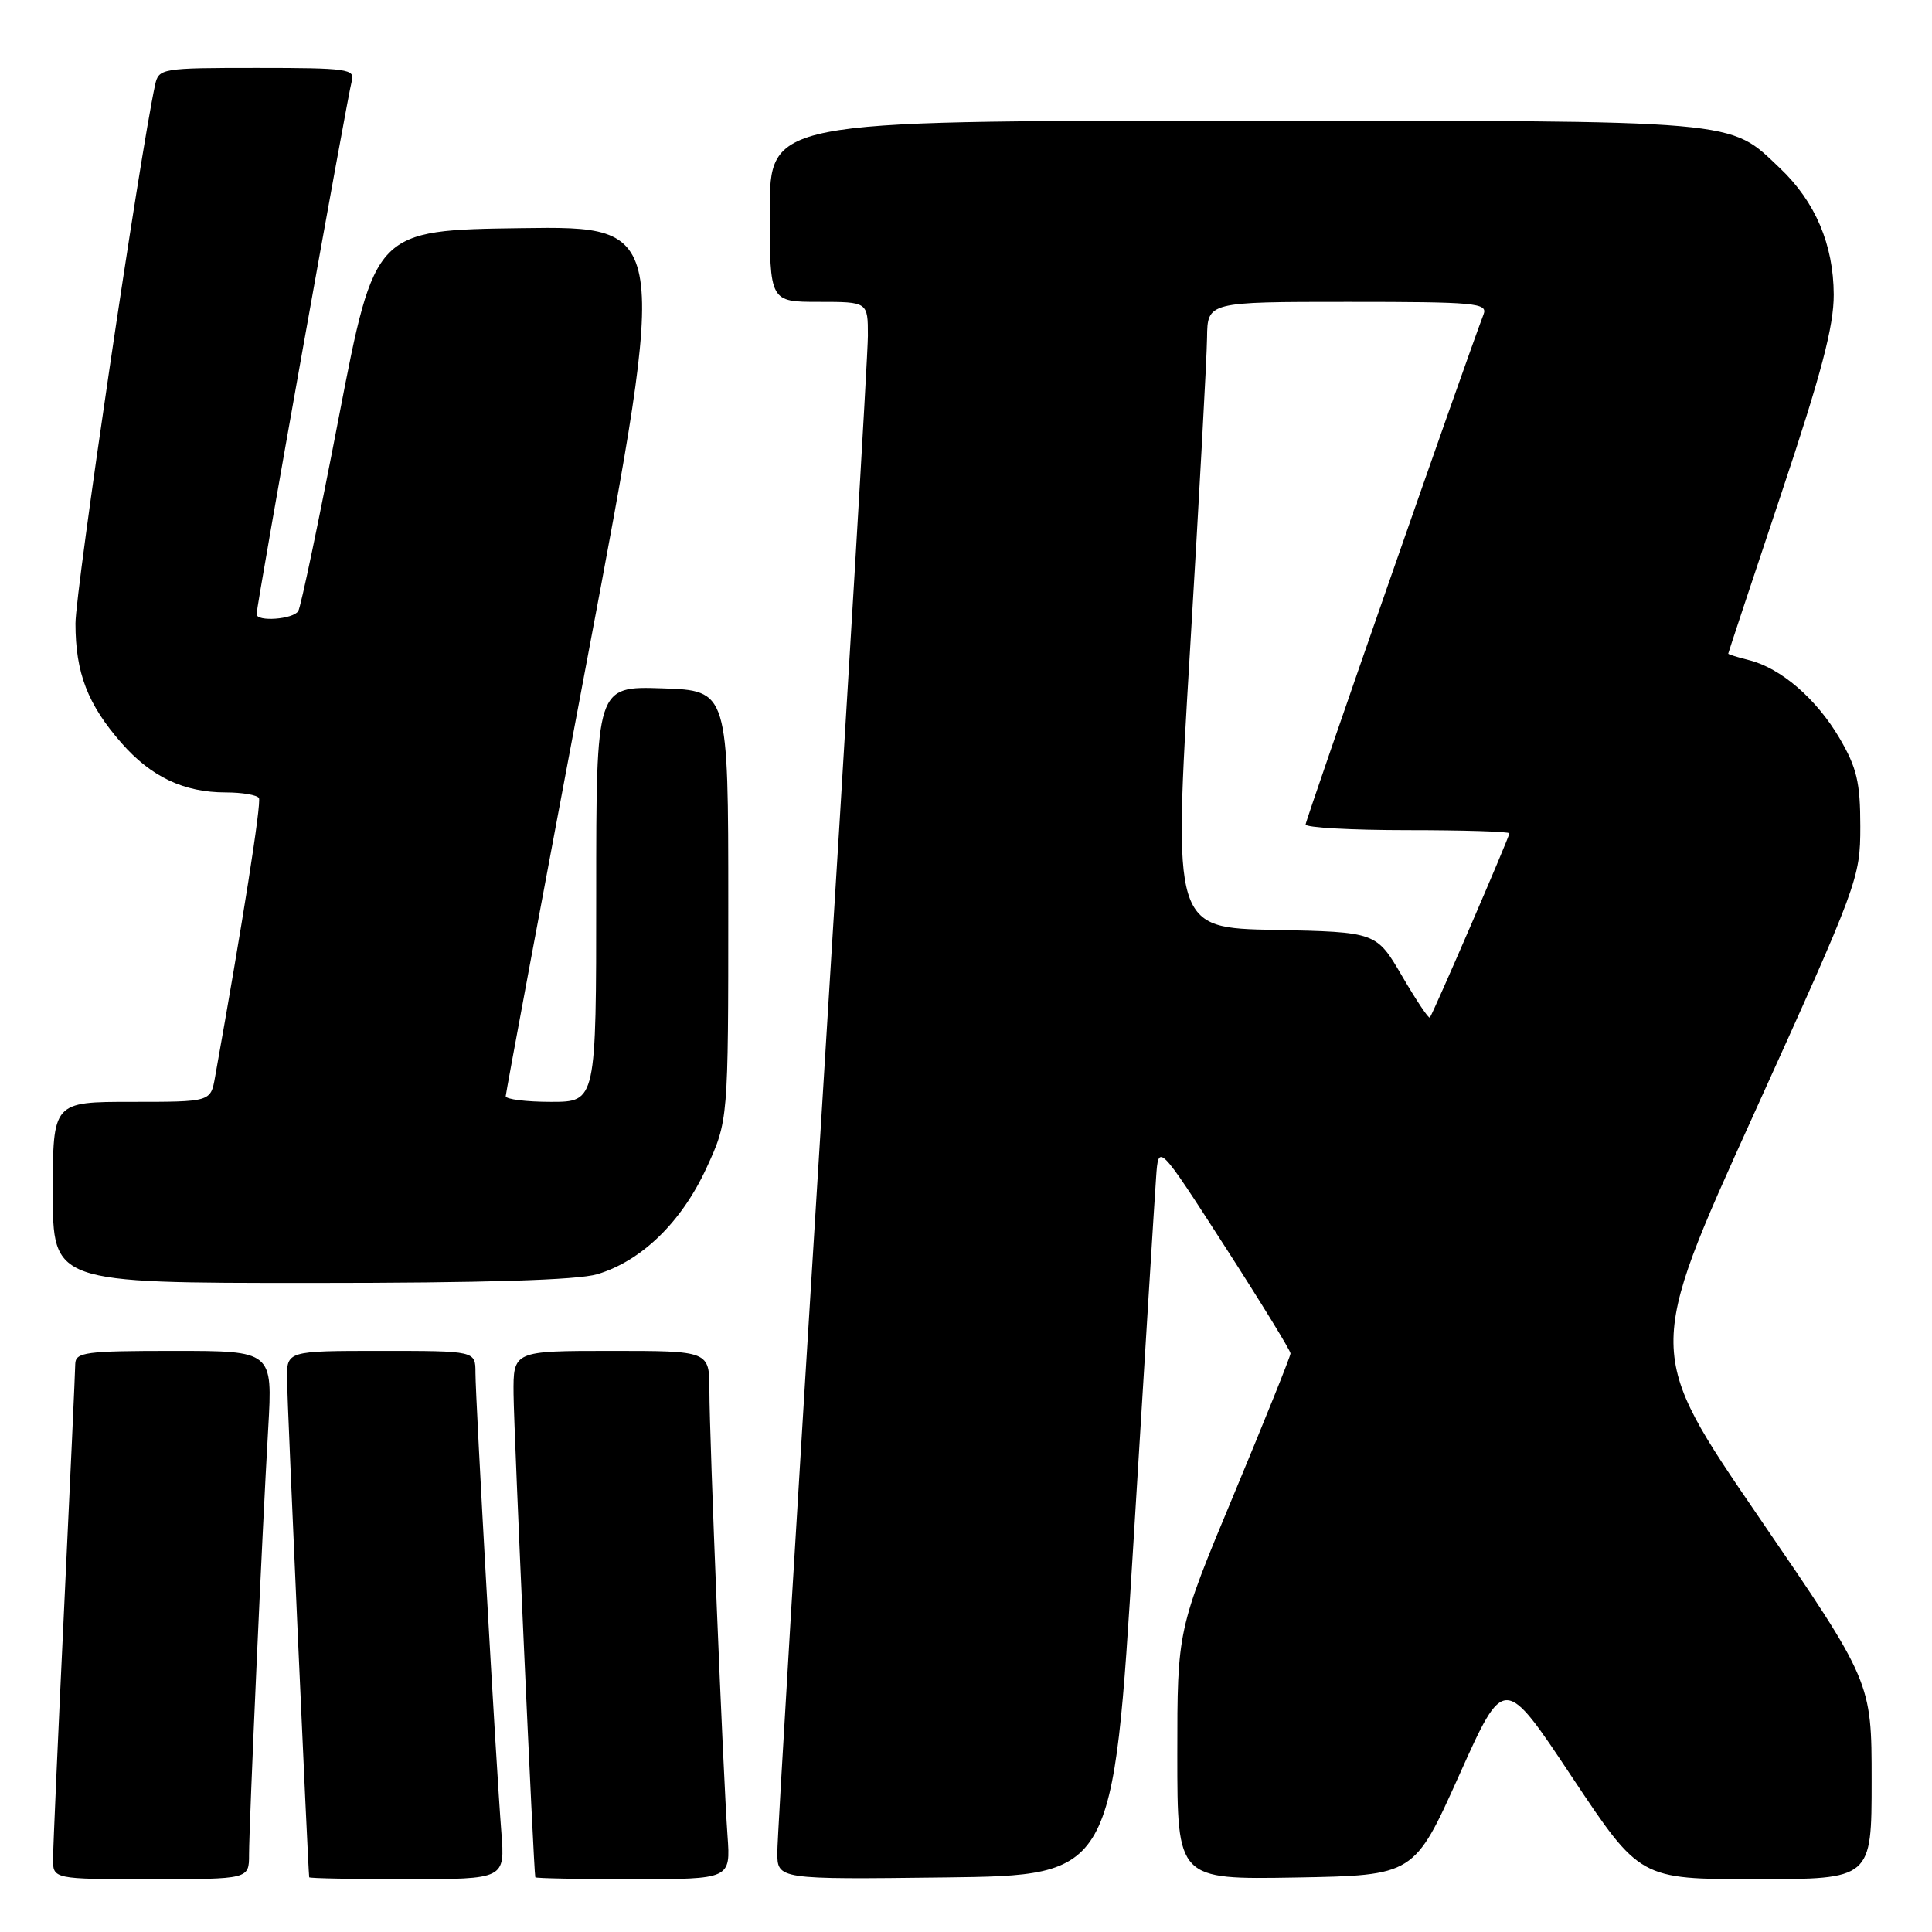 <?xml version="1.0" encoding="UTF-8" standalone="no"?>
<!DOCTYPE svg PUBLIC "-//W3C//DTD SVG 1.1//EN" "http://www.w3.org/Graphics/SVG/1.1/DTD/svg11.dtd" >
<svg xmlns="http://www.w3.org/2000/svg" xmlns:xlink="http://www.w3.org/1999/xlink" version="1.1" viewBox="0 0 256 256">
 <g >
 <path fill="currentColor"
d=" M 33.00 245.75 C 33.01 241.67 34.74 202.96 35.54 189.25 C 36.13 179.00 36.13 179.00 23.07 179.00 C 11.30 179.00 10.00 179.17 9.97 180.75 C 9.96 181.71 9.30 196.22 8.50 213.00 C 7.70 229.78 7.04 244.74 7.03 246.25 C 7.00 249.00 7.00 249.00 20.00 249.00 C 33.00 249.00 33.00 249.00 33.00 245.75 Z  M 66.43 242.75 C 65.74 234.05 63.00 185.40 63.00 181.88 C 63.00 179.00 63.00 179.00 50.50 179.00 C 38.00 179.00 38.00 179.00 38.03 182.75 C 38.05 185.57 40.80 247.41 40.97 248.75 C 40.99 248.89 46.83 249.00 53.96 249.00 C 66.92 249.00 66.92 249.00 66.43 242.75 Z  M 96.40 243.25 C 95.81 235.02 94.00 190.47 94.00 184.24 C 94.00 179.00 94.00 179.00 81.00 179.00 C 68.00 179.00 68.00 179.00 68.05 184.75 C 68.09 189.59 70.72 248.00 70.93 248.75 C 70.97 248.89 76.81 249.00 83.91 249.00 C 96.81 249.00 96.81 249.00 96.40 243.25 Z  M 150.18 204.50 C 151.66 180.30 153.01 158.47 153.19 156.00 C 153.50 151.50 153.50 151.50 162.25 165.08 C 167.06 172.54 171.00 178.96 171.00 179.34 C 171.00 179.71 167.62 188.11 163.50 198.00 C 156.00 215.98 156.00 215.98 156.00 232.51 C 156.00 249.05 156.00 249.05 171.70 248.78 C 187.39 248.50 187.39 248.50 193.35 235.22 C 199.31 221.93 199.31 221.93 208.30 235.47 C 217.30 249.00 217.30 249.00 232.65 249.00 C 248.00 249.00 248.00 249.00 248.00 235.93 C 248.00 222.85 248.00 222.85 233.05 201.01 C 218.10 179.16 218.10 179.16 232.30 147.83 C 246.23 117.09 246.50 116.37 246.50 109.50 C 246.50 103.65 246.04 101.72 243.73 97.78 C 240.66 92.57 235.96 88.52 231.75 87.47 C 230.24 87.09 229.00 86.71 229.00 86.61 C 229.00 86.52 232.15 77.02 236.00 65.50 C 241.35 49.50 242.99 43.25 242.98 39.03 C 242.95 32.41 240.54 26.73 235.87 22.30 C 229.02 15.80 231.36 16.00 163.53 16.00 C 102.00 16.00 102.00 16.00 102.00 28.00 C 102.00 40.00 102.00 40.00 108.50 40.00 C 115.00 40.00 115.00 40.00 115.00 44.50 C 115.00 46.97 112.30 92.39 109.00 145.42 C 105.70 198.45 103.00 243.46 103.00 245.44 C 103.00 249.04 103.00 249.04 125.24 248.77 C 147.49 248.50 147.49 248.50 150.18 204.50 Z  M 79.14 168.84 C 85.01 167.08 90.29 161.95 93.59 154.81 C 96.50 148.50 96.50 148.50 96.50 120.00 C 96.50 91.50 96.50 91.50 87.75 91.21 C 79.00 90.92 79.00 90.92 79.00 118.46 C 79.00 146.00 79.00 146.00 73.00 146.00 C 69.70 146.00 67.01 145.66 67.01 145.25 C 67.02 144.84 71.89 118.73 77.83 87.23 C 88.63 29.96 88.63 29.96 69.15 30.23 C 49.68 30.50 49.68 30.50 44.91 55.22 C 42.29 68.82 39.87 80.41 39.52 80.97 C 38.84 82.07 34.00 82.42 34.00 81.38 C 34.00 80.22 46.09 12.50 46.61 10.75 C 47.09 9.15 46.04 9.00 34.09 9.00 C 21.37 9.00 21.03 9.06 20.55 11.25 C 18.53 20.55 10.00 78.28 10.00 82.61 C 10.00 89.16 11.62 93.35 16.11 98.47 C 20.04 102.95 24.38 105.00 29.91 105.00 C 32.09 105.00 34.07 105.34 34.31 105.75 C 34.66 106.36 32.13 122.43 28.49 142.75 C 27.91 146.00 27.91 146.00 17.45 146.00 C 7.00 146.00 7.00 146.00 7.00 158.00 C 7.00 170.00 7.00 170.00 41.13 170.00 C 64.15 170.00 76.53 169.62 79.14 168.84 Z  M 185.78 129.33 C 182.37 123.50 182.37 123.50 168.92 123.22 C 155.47 122.95 155.47 122.95 157.68 86.22 C 158.89 66.03 159.91 47.36 159.94 44.75 C 160.00 40.00 160.00 40.00 178.61 40.00 C 195.50 40.00 197.16 40.15 196.58 41.65 C 194.28 47.66 173.00 108.65 173.00 109.25 C 173.00 109.66 179.07 110.00 186.50 110.00 C 193.93 110.00 200.00 110.19 200.00 110.42 C 200.00 110.91 189.88 134.33 189.46 134.83 C 189.30 135.01 187.65 132.53 185.78 129.33 Z "/>
</g>
</svg>
